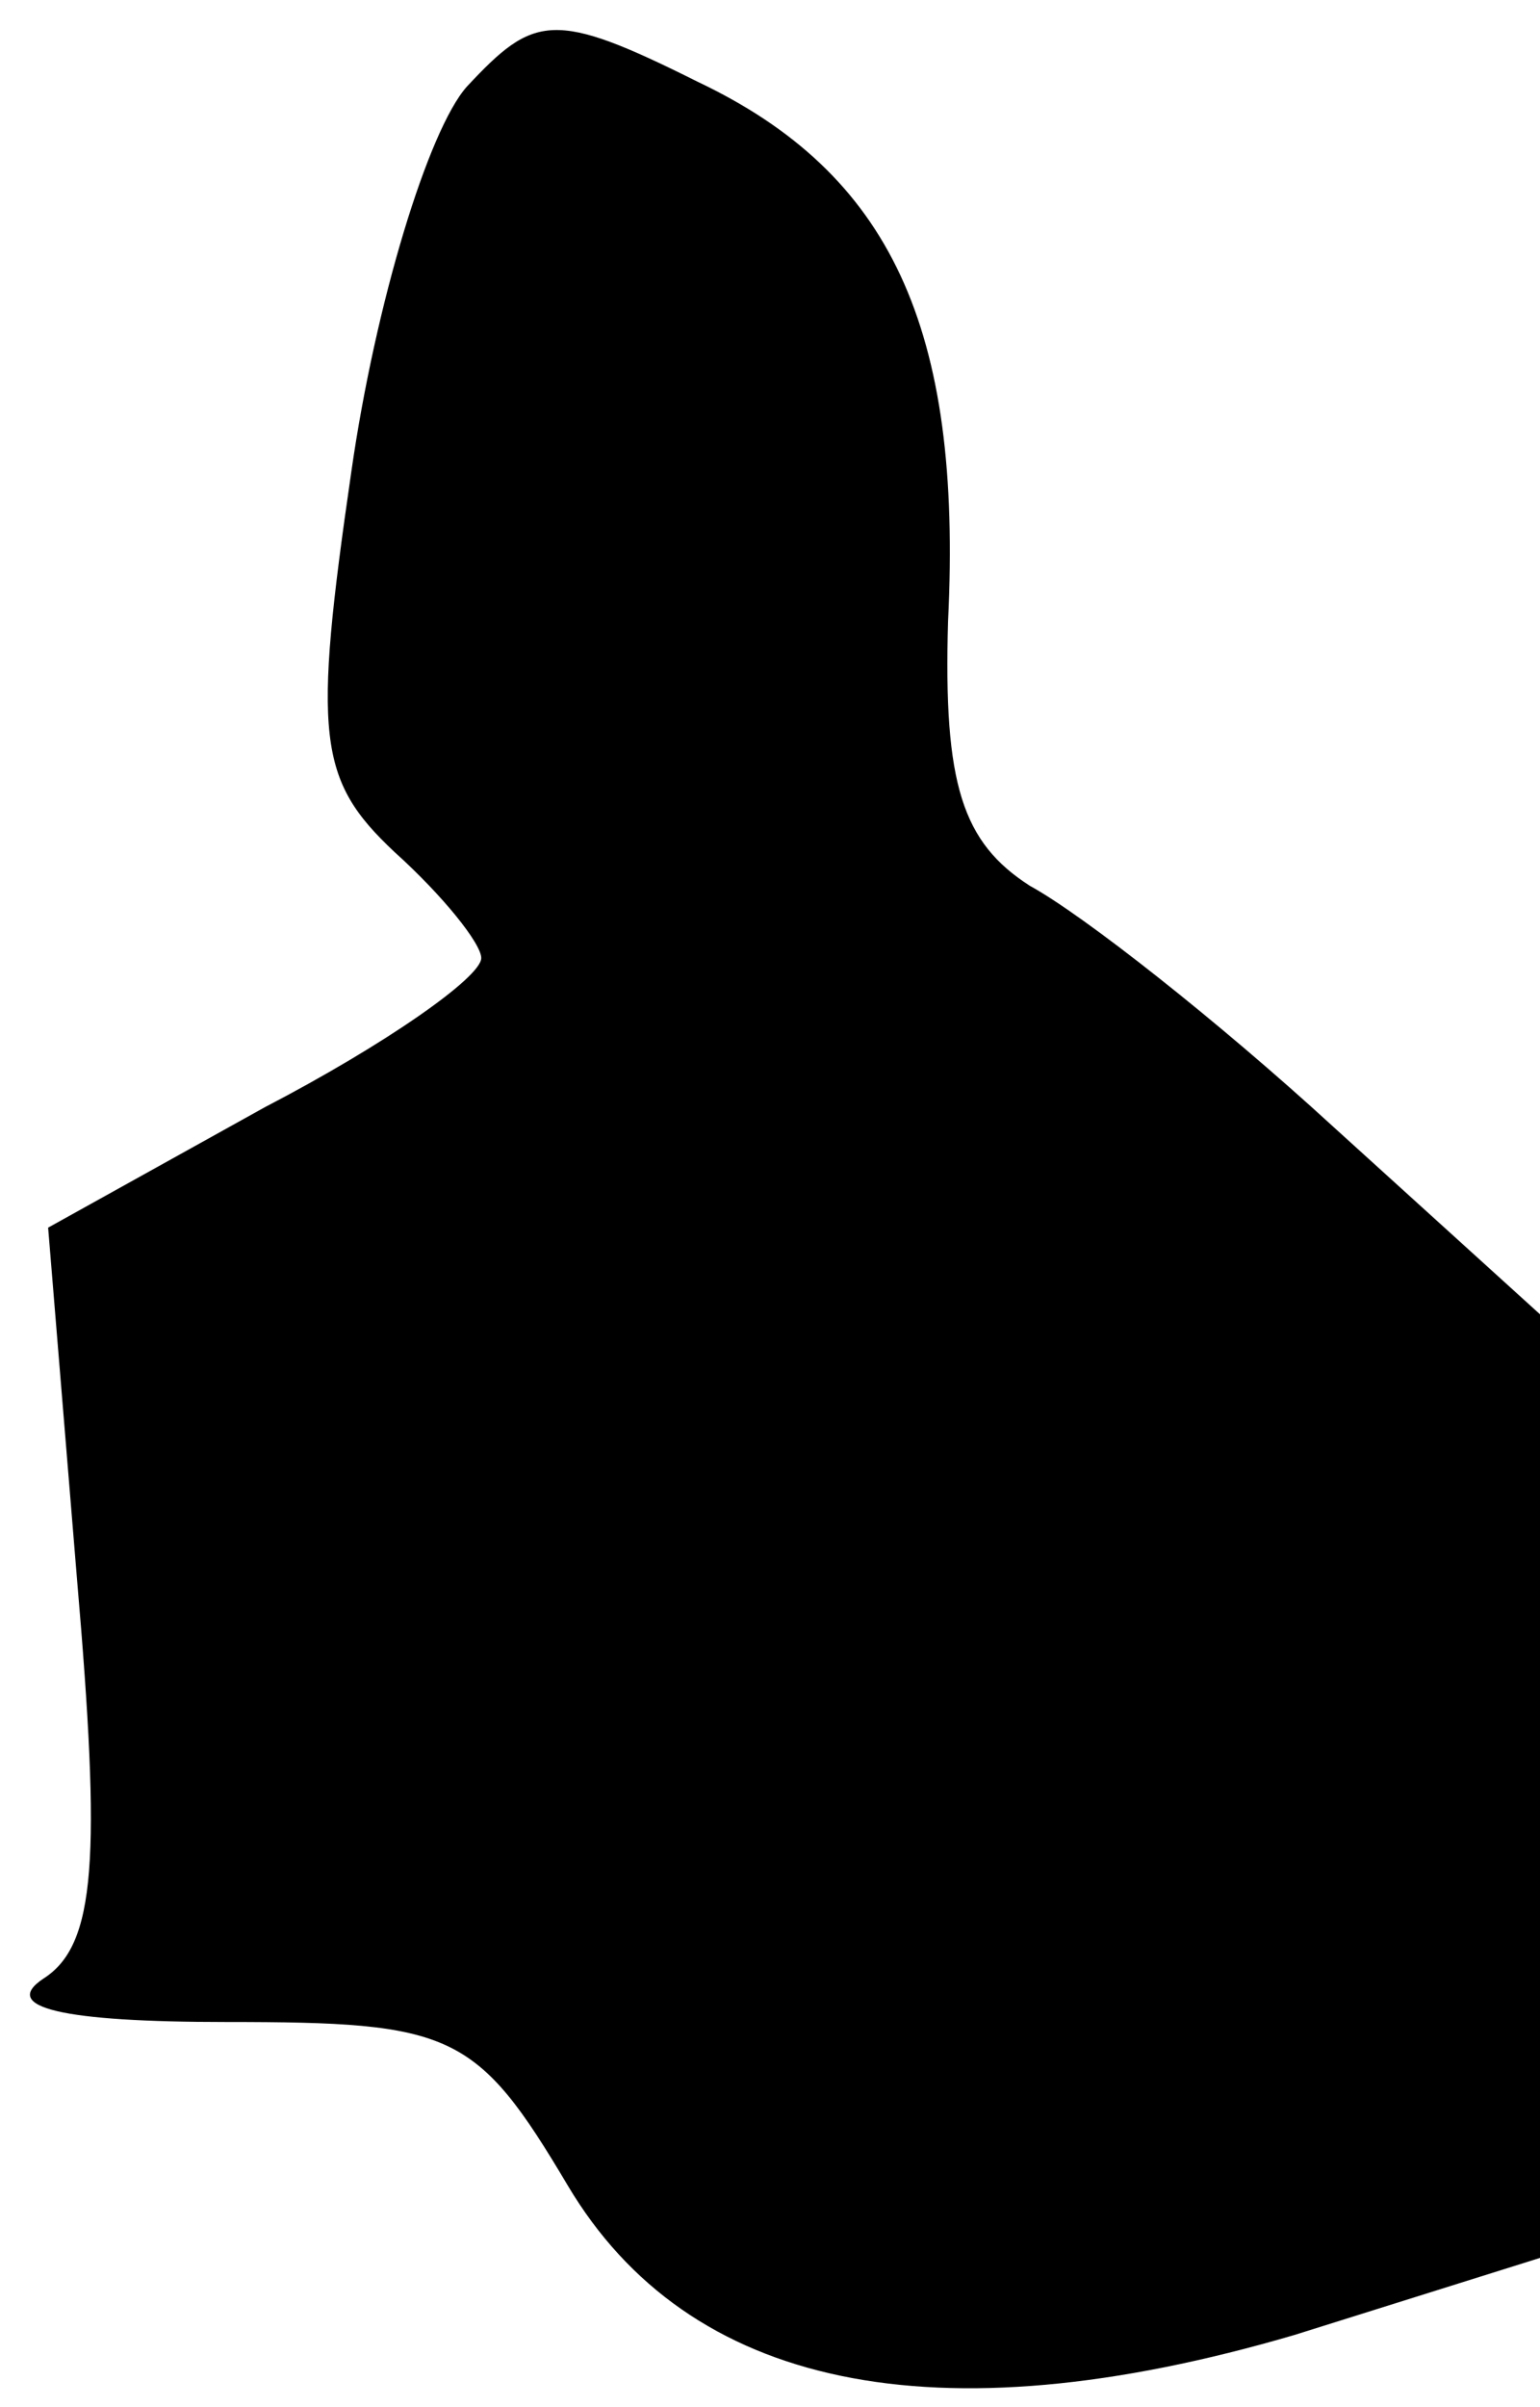<?xml version="1.0" standalone="no"?>
<!DOCTYPE svg PUBLIC "-//W3C//DTD SVG 20010904//EN"
 "http://www.w3.org/TR/2001/REC-SVG-20010904/DTD/svg10.dtd">
<svg version="1.0" xmlns="http://www.w3.org/2000/svg"
 width="32pt" height="50pt" viewBox="0 0 32 50"
 preserveAspectRatio="xMidYMid meet">
<g transform="translate(0,50) scale(0.1,-0.1)"
fill="#000000" stroke="none">
<path fill="#000000" stroke="none" d="M97 482 c-8 -9 -19 -45 -24 -80 -8 -55
-7 -64 9 -79 10 -9 18 -19 18 -22 0 -4 -20 -18 -45 -31 l-45 -25 6 -73 c5 -58
4 -76 -7 -83 -9 -6 4 -9 38 -9 47 0 52 -2 71 -34 25 -42 76 -53 151 -31 l51
16 0 98 0 98 -43 39 c-24 22 -52 44 -63 50 -14 9 -18 21 -17 55 3 61 -12 93
-52 112 -30 15 -34 14 -48 -1z"/>
</g>
</svg>
